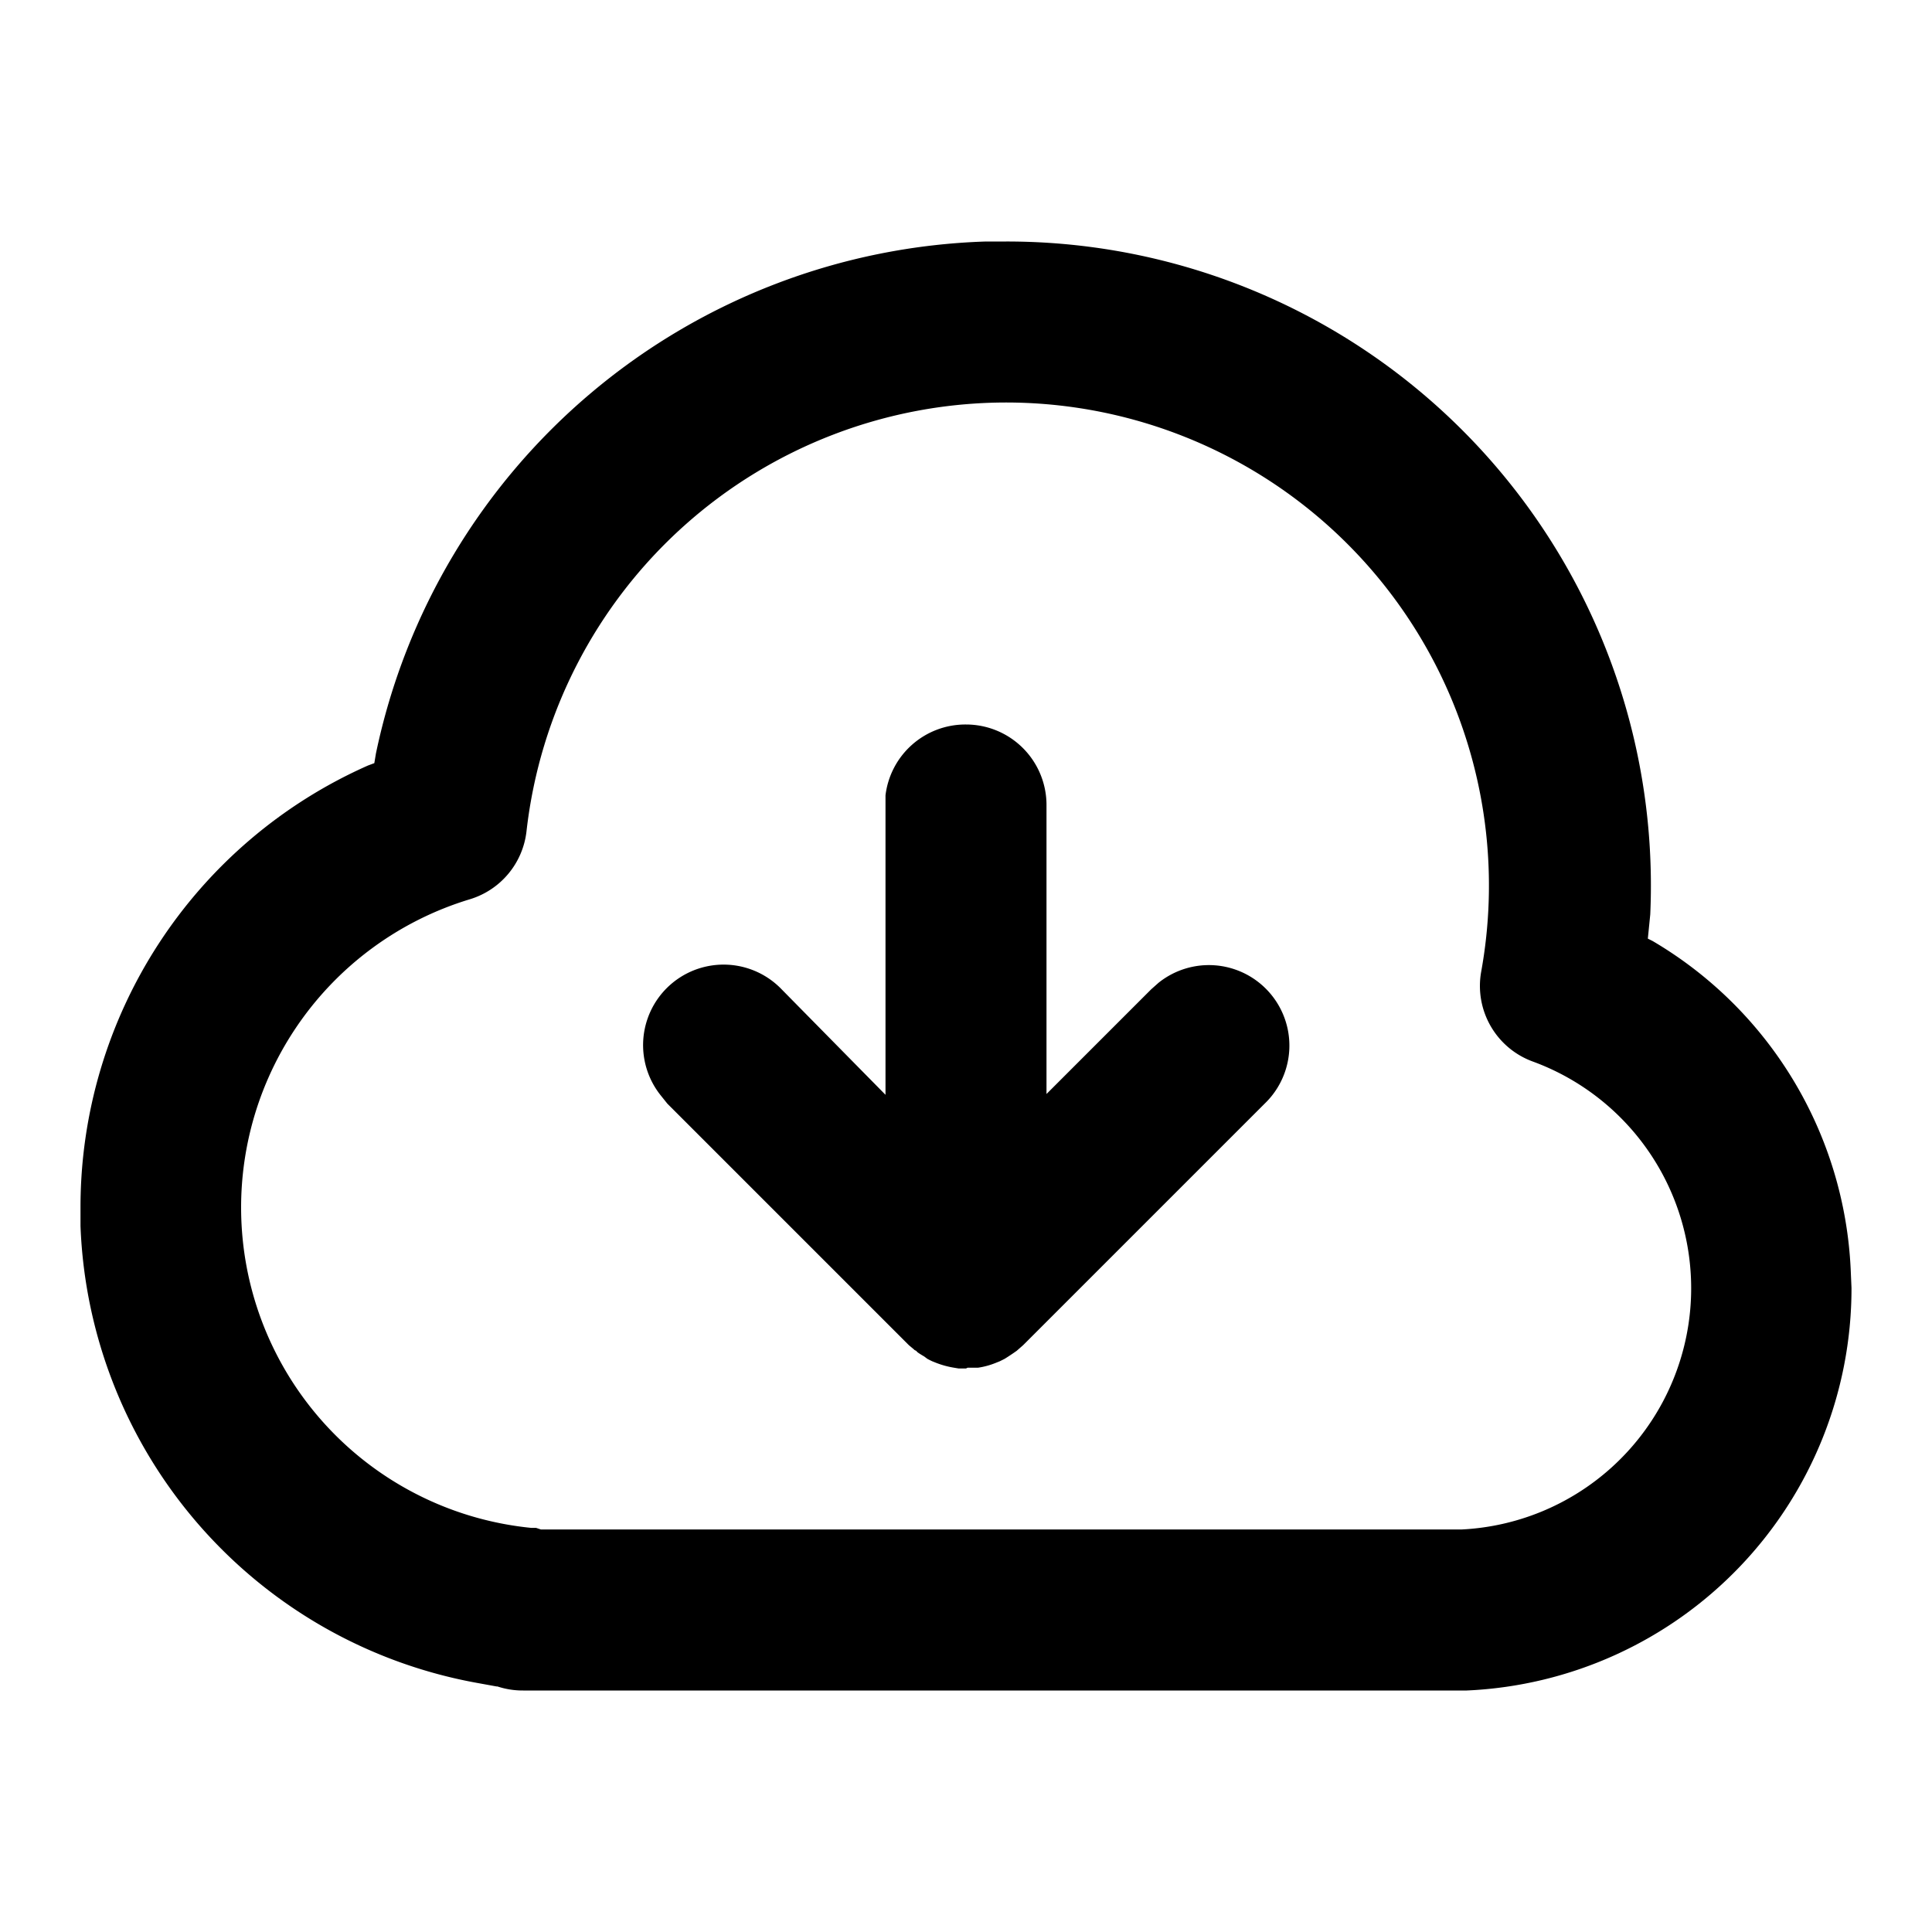 <svg xmlns="http://www.w3.org/2000/svg" viewBox="0 0 24 24">
  <path d="M12.5 3a8 8 0 0 1 8 8.36l-.03.3.06.03a5 5 0 0 1 2.46 4.08L23 16a5 5 0 0 1-4.78 5H6.5a1 1 0 0 1-.32-.05h-.01l-.22-.04A6 6 0 0 1 1 15.23V15a6 6 0 0 1 3.57-5.49l.08-.03.02-.12A8 8 0 0 1 12.25 3zm0 2a6 6 0 0 0-5.96 5.33 1 1 0 0 1-.7.84 4 4 0 0 0 .76 7.81h.06l.06.02h11.43a3 3 0 0 0 .9-5.81 1 1 0 0 1-.65-1.12A6 6 0 0 0 12.5 5zM12 9a1 1 0 0 1 1 1v3.59l1.3-1.3.09-.08a1 1 0 0 1 1.32 1.5l-3 3-.08.07a3 3 0 0 1-.15.1l-.06.03-.05.02a.95.95 0 0 1-.22.06h-.13L12 17h-.09l-.06-.01a1.1 1.1 0 0 1-.22-.06l-.05-.02a1.04 1.04 0 0 1-.06-.03l-.04-.03a1.03 1.03 0 0 1-.08-.05l-.02-.02-.02-.01-.01-.01-.06-.05-3-3-.08-.1a1 1 0 0 1 1.5-1.32L11 13.6V9.88A1 1 0 0 1 12 9z"/>
</svg>
